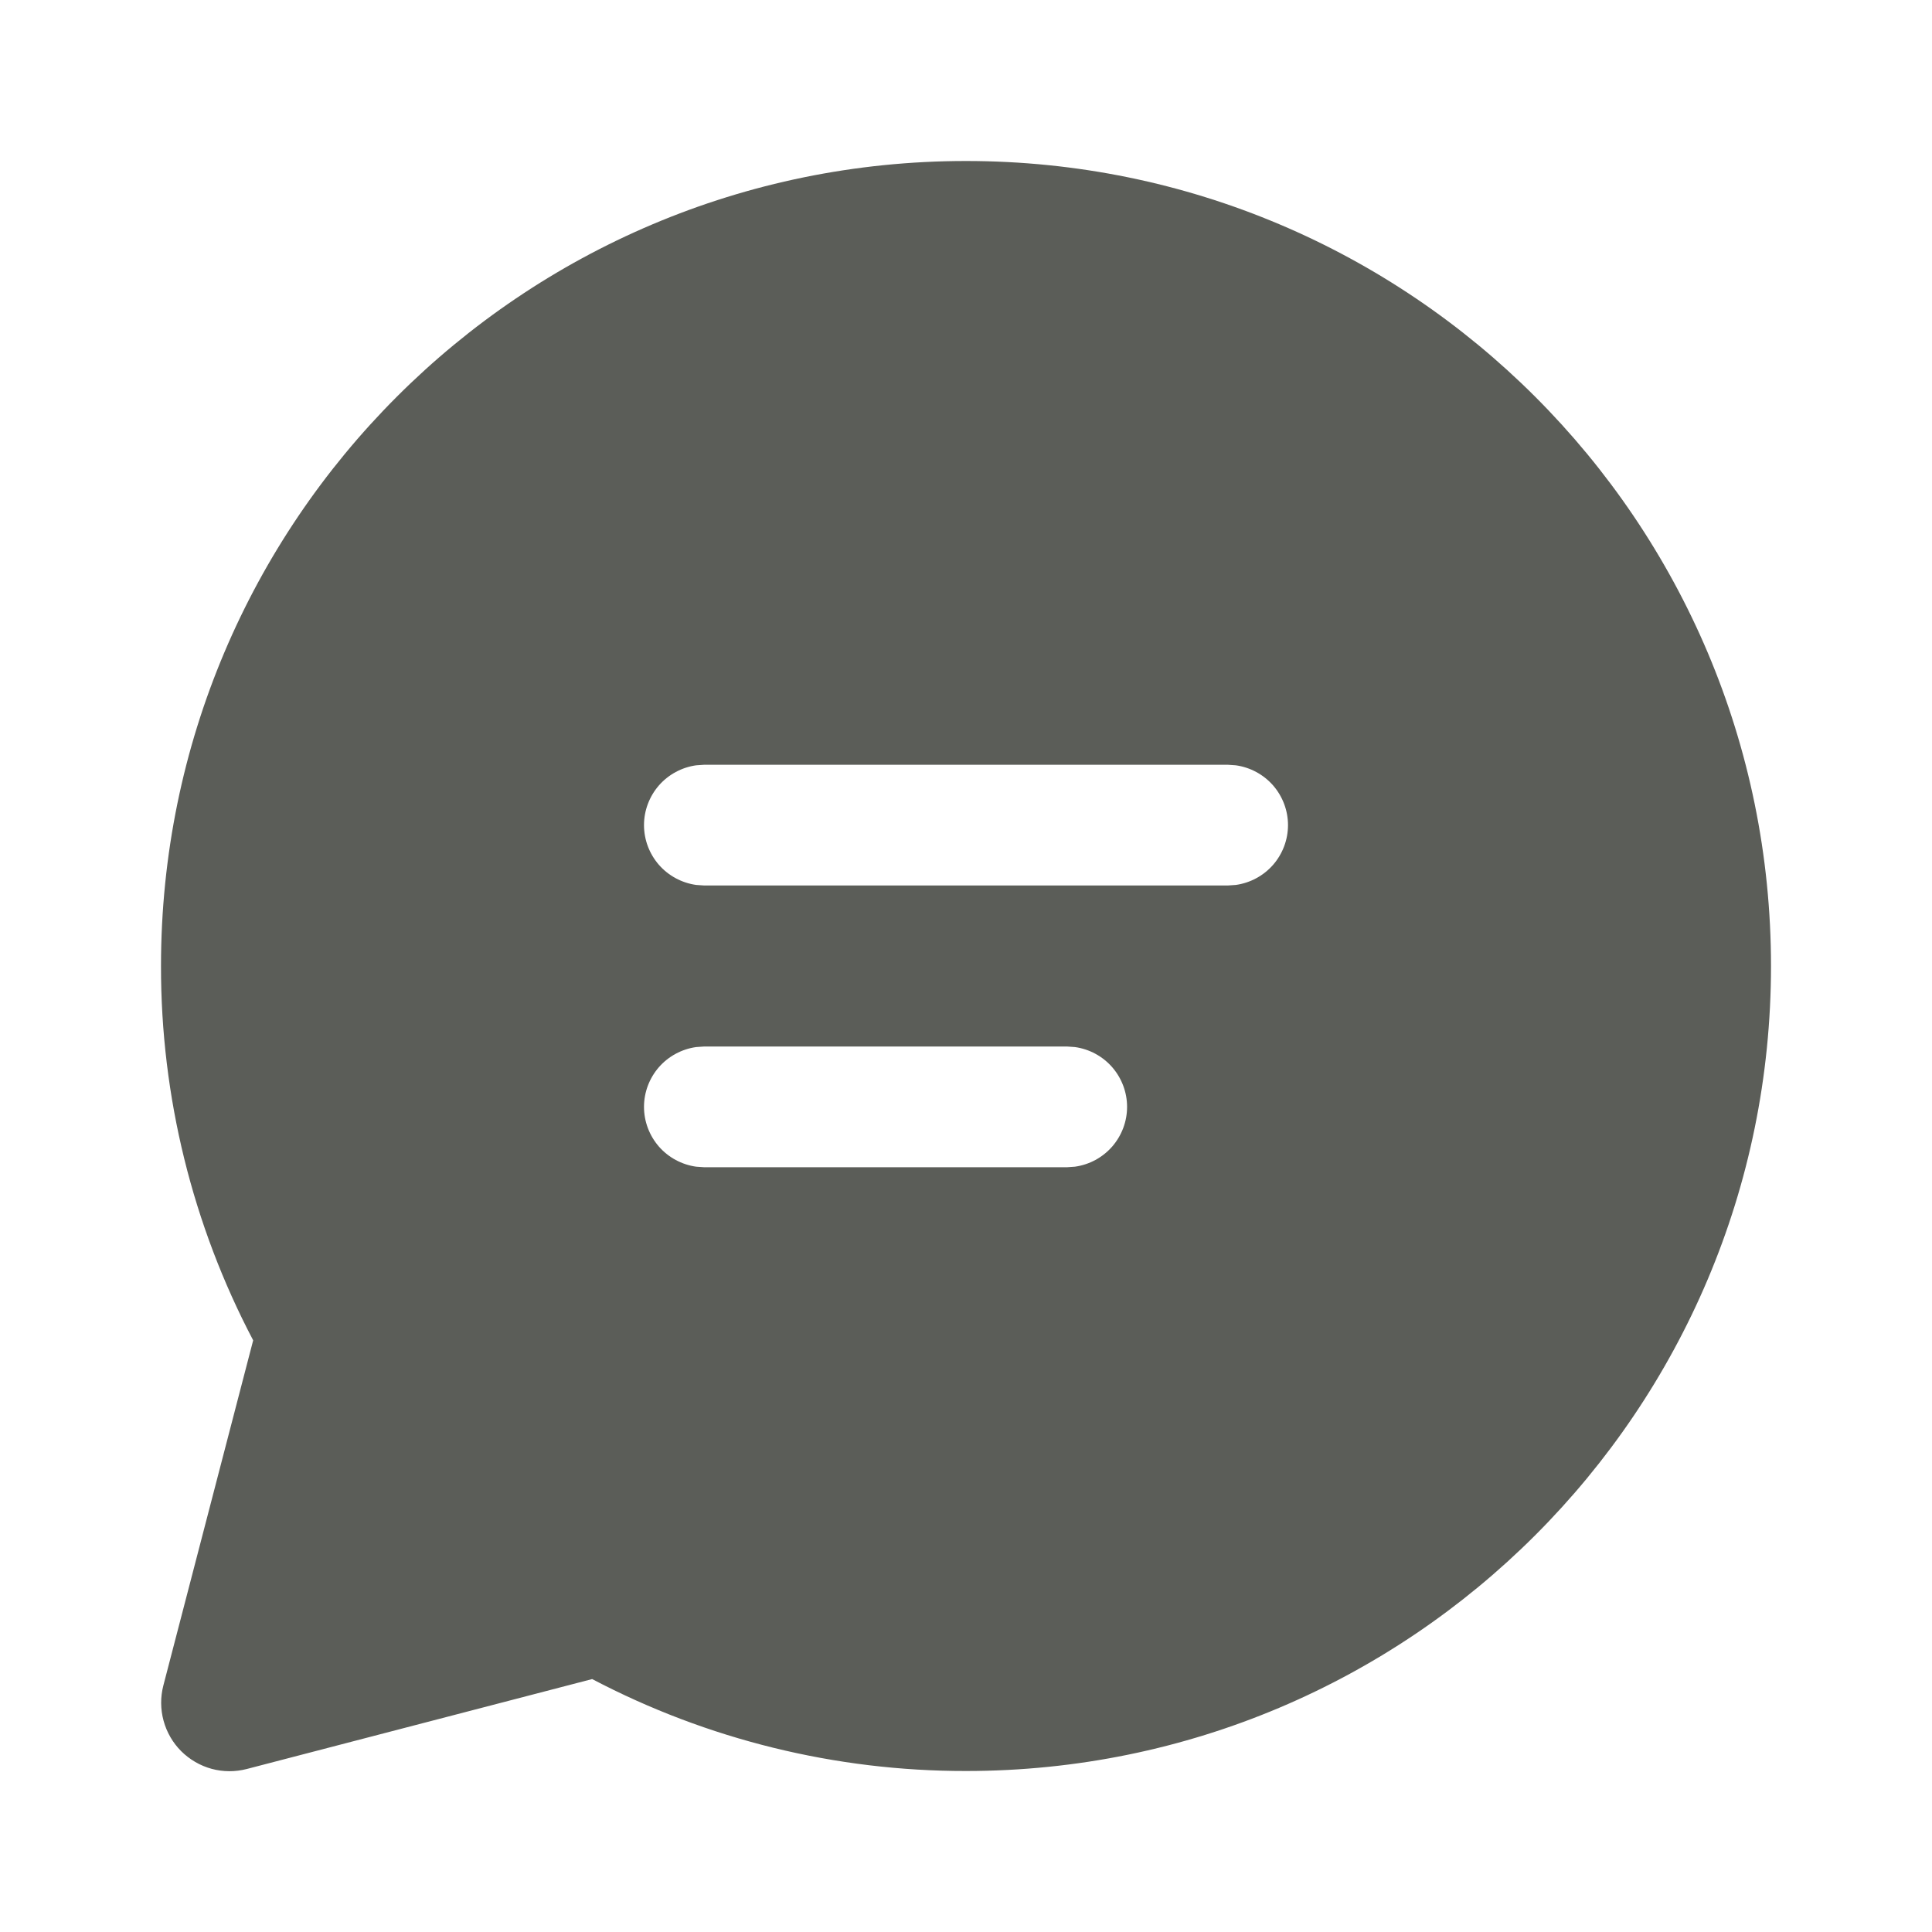 <svg width="24" height="24" viewBox="0 0 24 24" fill="none" xmlns="http://www.w3.org/2000/svg">
<path d="M12 2C17.523 2 22 6.477 22 12C22 17.523 17.523 22 12 22C10.382 22.002 8.788 21.61 7.356 20.858L3.066 21.975C2.923 22.012 2.772 22.012 2.629 21.973C2.486 21.934 2.356 21.858 2.251 21.754C2.146 21.649 2.071 21.519 2.032 21.376C1.993 21.233 1.992 21.082 2.029 20.939L3.145 16.65C2.391 15.216 1.998 13.62 2 12C2 6.477 6.477 2 12 2ZM13.252 13H8.75L8.648 13.007C8.469 13.032 8.304 13.121 8.185 13.257C8.066 13.394 8 13.569 8 13.75C8 13.931 8.066 14.106 8.185 14.243C8.304 14.379 8.469 14.468 8.648 14.493L8.75 14.5H13.252L13.353 14.493C13.533 14.468 13.697 14.379 13.816 14.243C13.935 14.106 14.001 13.931 14.001 13.75C14.001 13.569 13.935 13.394 13.816 13.257C13.697 13.121 13.533 13.032 13.353 13.007L13.252 13ZM15.25 9.5H8.75L8.648 9.507C8.469 9.532 8.304 9.621 8.185 9.757C8.066 9.894 8 10.069 8 10.25C8 10.431 8.066 10.606 8.185 10.743C8.304 10.879 8.469 10.968 8.648 10.993L8.75 11H15.25L15.352 10.993C15.531 10.968 15.696 10.879 15.815 10.743C15.934 10.606 16 10.431 16 10.25C16 10.069 15.934 9.894 15.815 9.757C15.696 9.621 15.531 9.532 15.352 9.507L15.25 9.5Z" fill="#5B5D58"/>
</svg>
